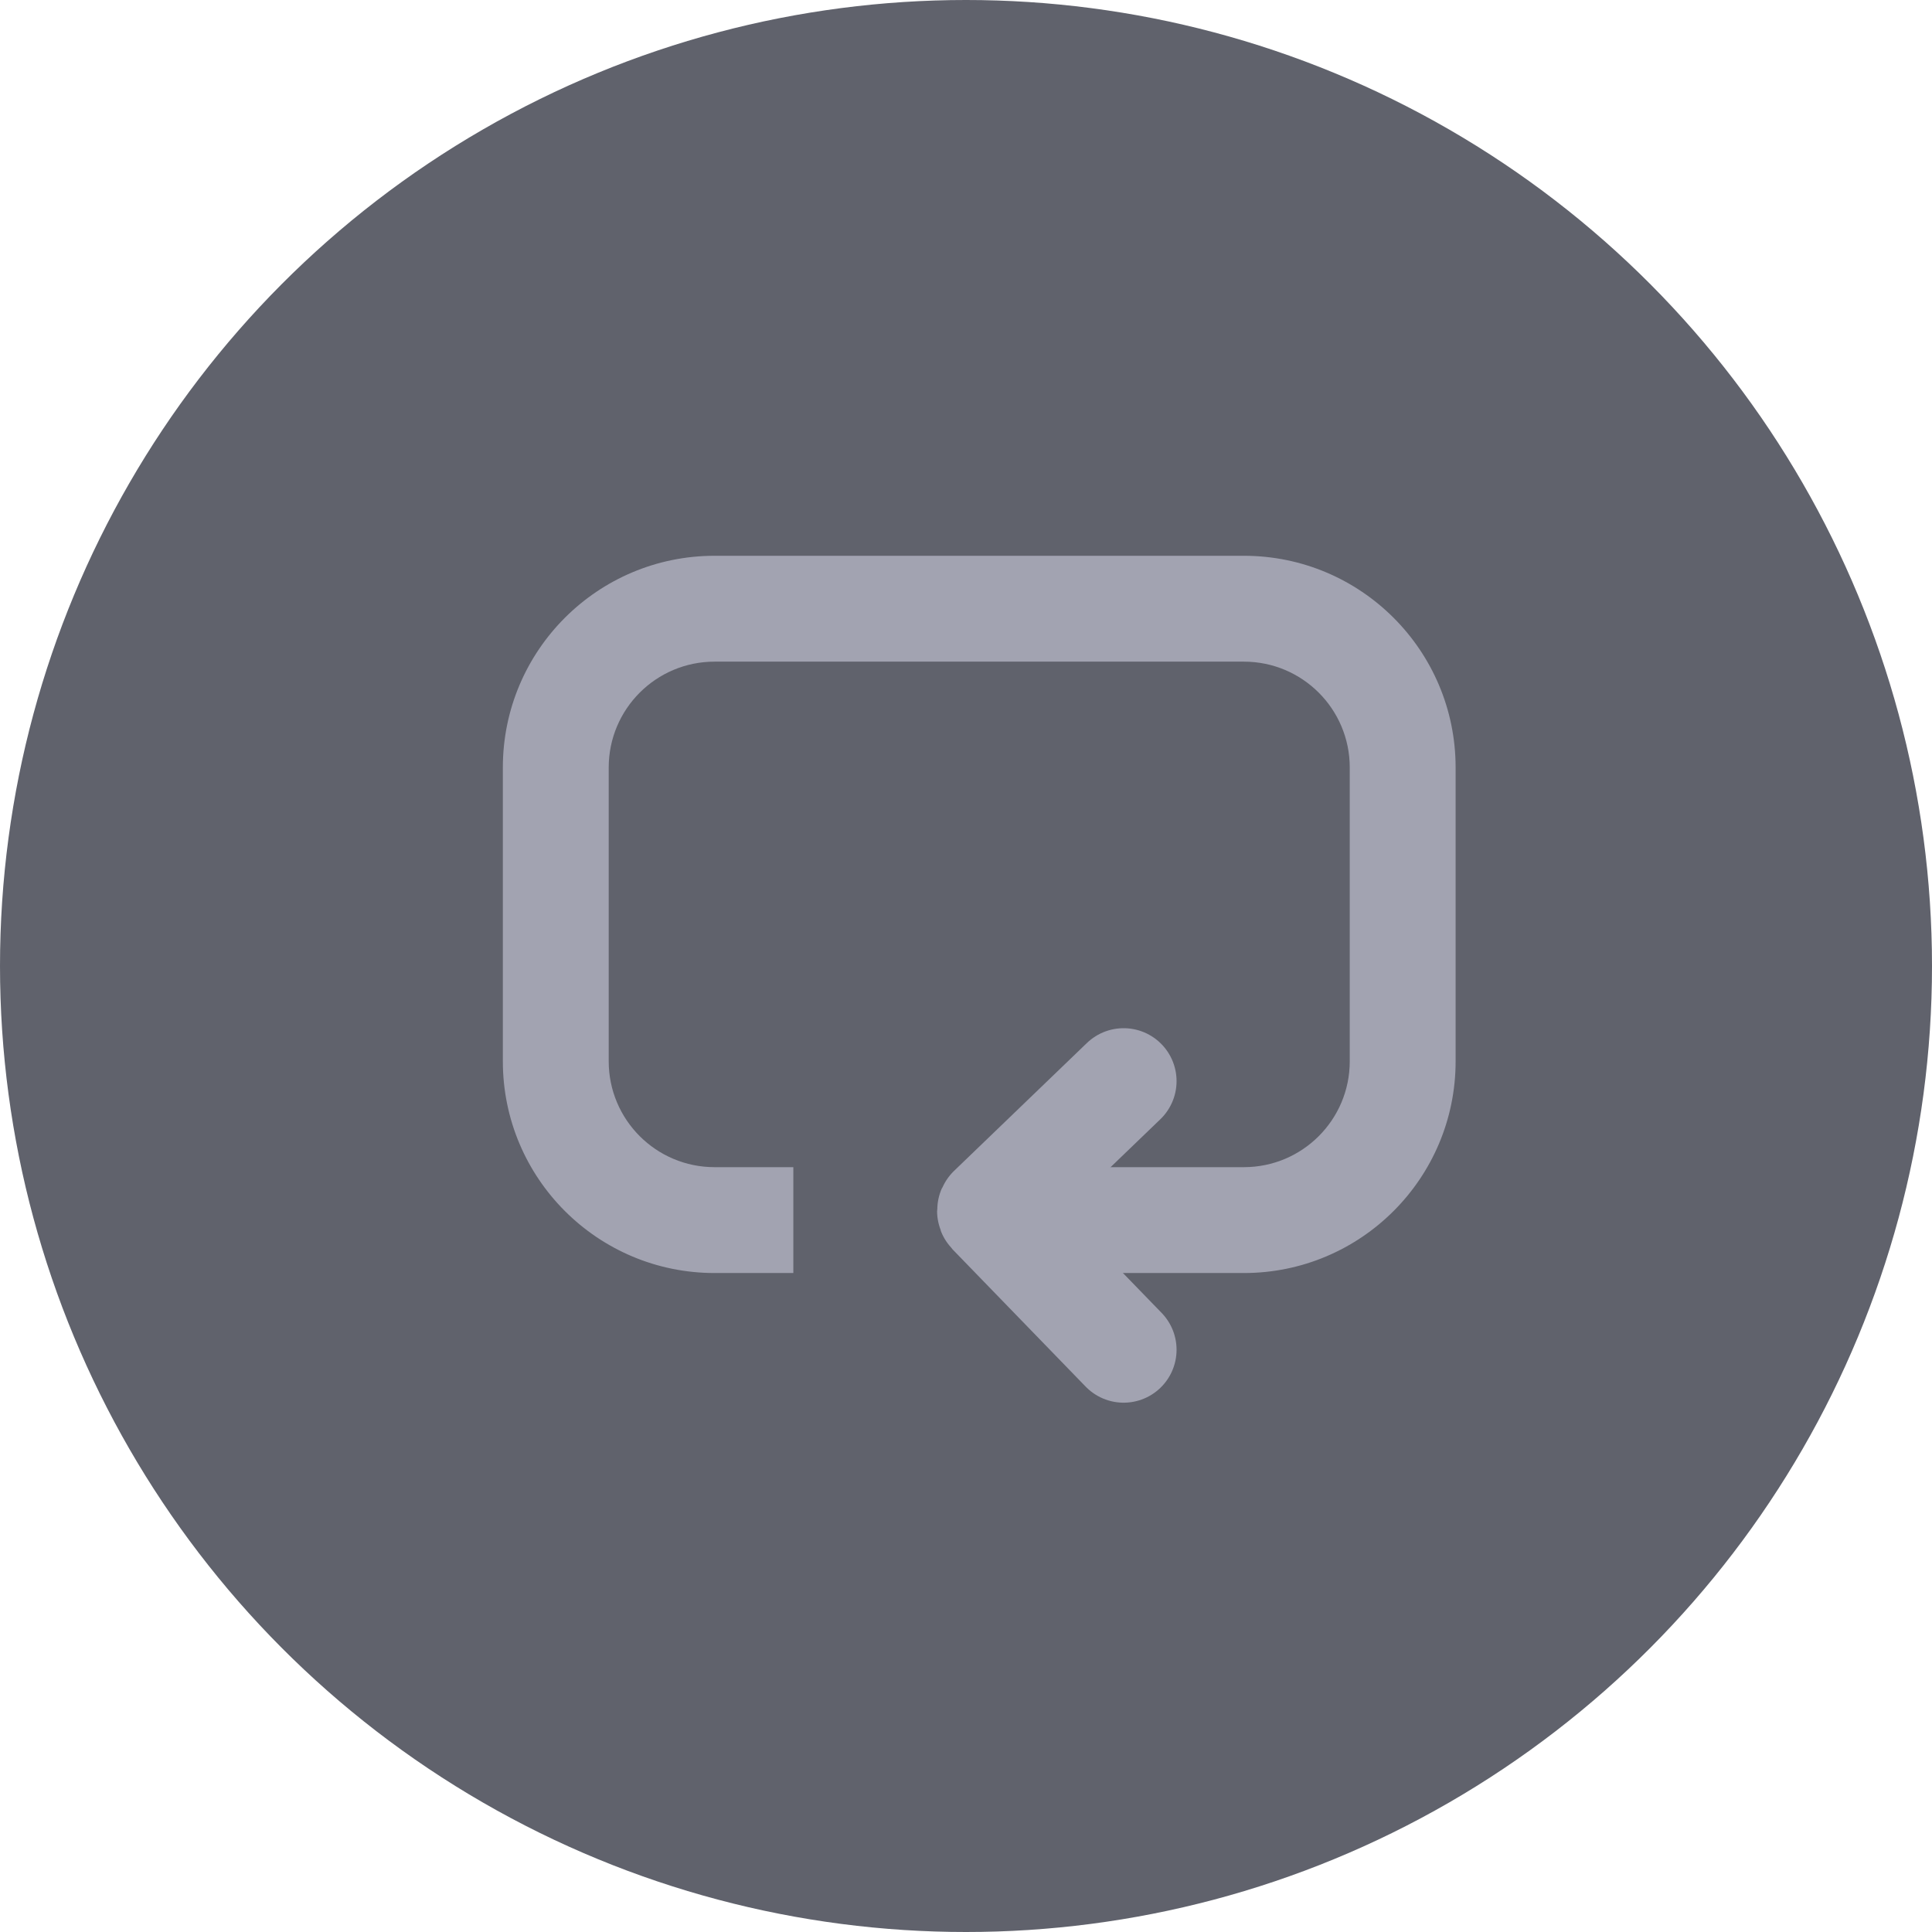 <svg width="73" height="73" viewBox="0 0 73 73" fill="none" xmlns="http://www.w3.org/2000/svg">
    <circle cx="36.5" cy="36.5" r="36.5" fill="#60626C" />
    <path
        d="M39.909 44.101C38.804 44.101 37.909 44.996 37.909 46.101C37.909 47.205 38.804 48.101 39.909 48.101V44.101ZM29.976 44.101H27V48.101H29.976V44.101ZM23 40.101V29H19V40.101H23ZM27 25H47V21H27V25ZM51 29V40.101H55V29H51ZM47 44.101H39.909V48.101H47V44.101ZM51 40.101C51 42.31 49.209 44.101 47 44.101V48.101C51.418 48.101 55 44.519 55 40.101H51ZM47 25C49.209 25 51 26.791 51 29H55C55 24.582 51.418 21 47 21V25ZM23 29C23 26.791 24.791 25 27 25V21C22.582 21 19 24.582 19 29H23ZM27 44.101C24.791 44.101 23 42.31 23 40.101H19C19 44.519 22.582 48.101 27 48.101V44.101Z"
        fill="#A2A3B1" />
    <path
        d="M42.456 40.85L37.438 45.68C37.398 45.719 37.397 45.782 37.435 45.822L42.456 51"
        stroke="#A2A3B1" stroke-width="4" stroke-linecap="round" />
</svg>